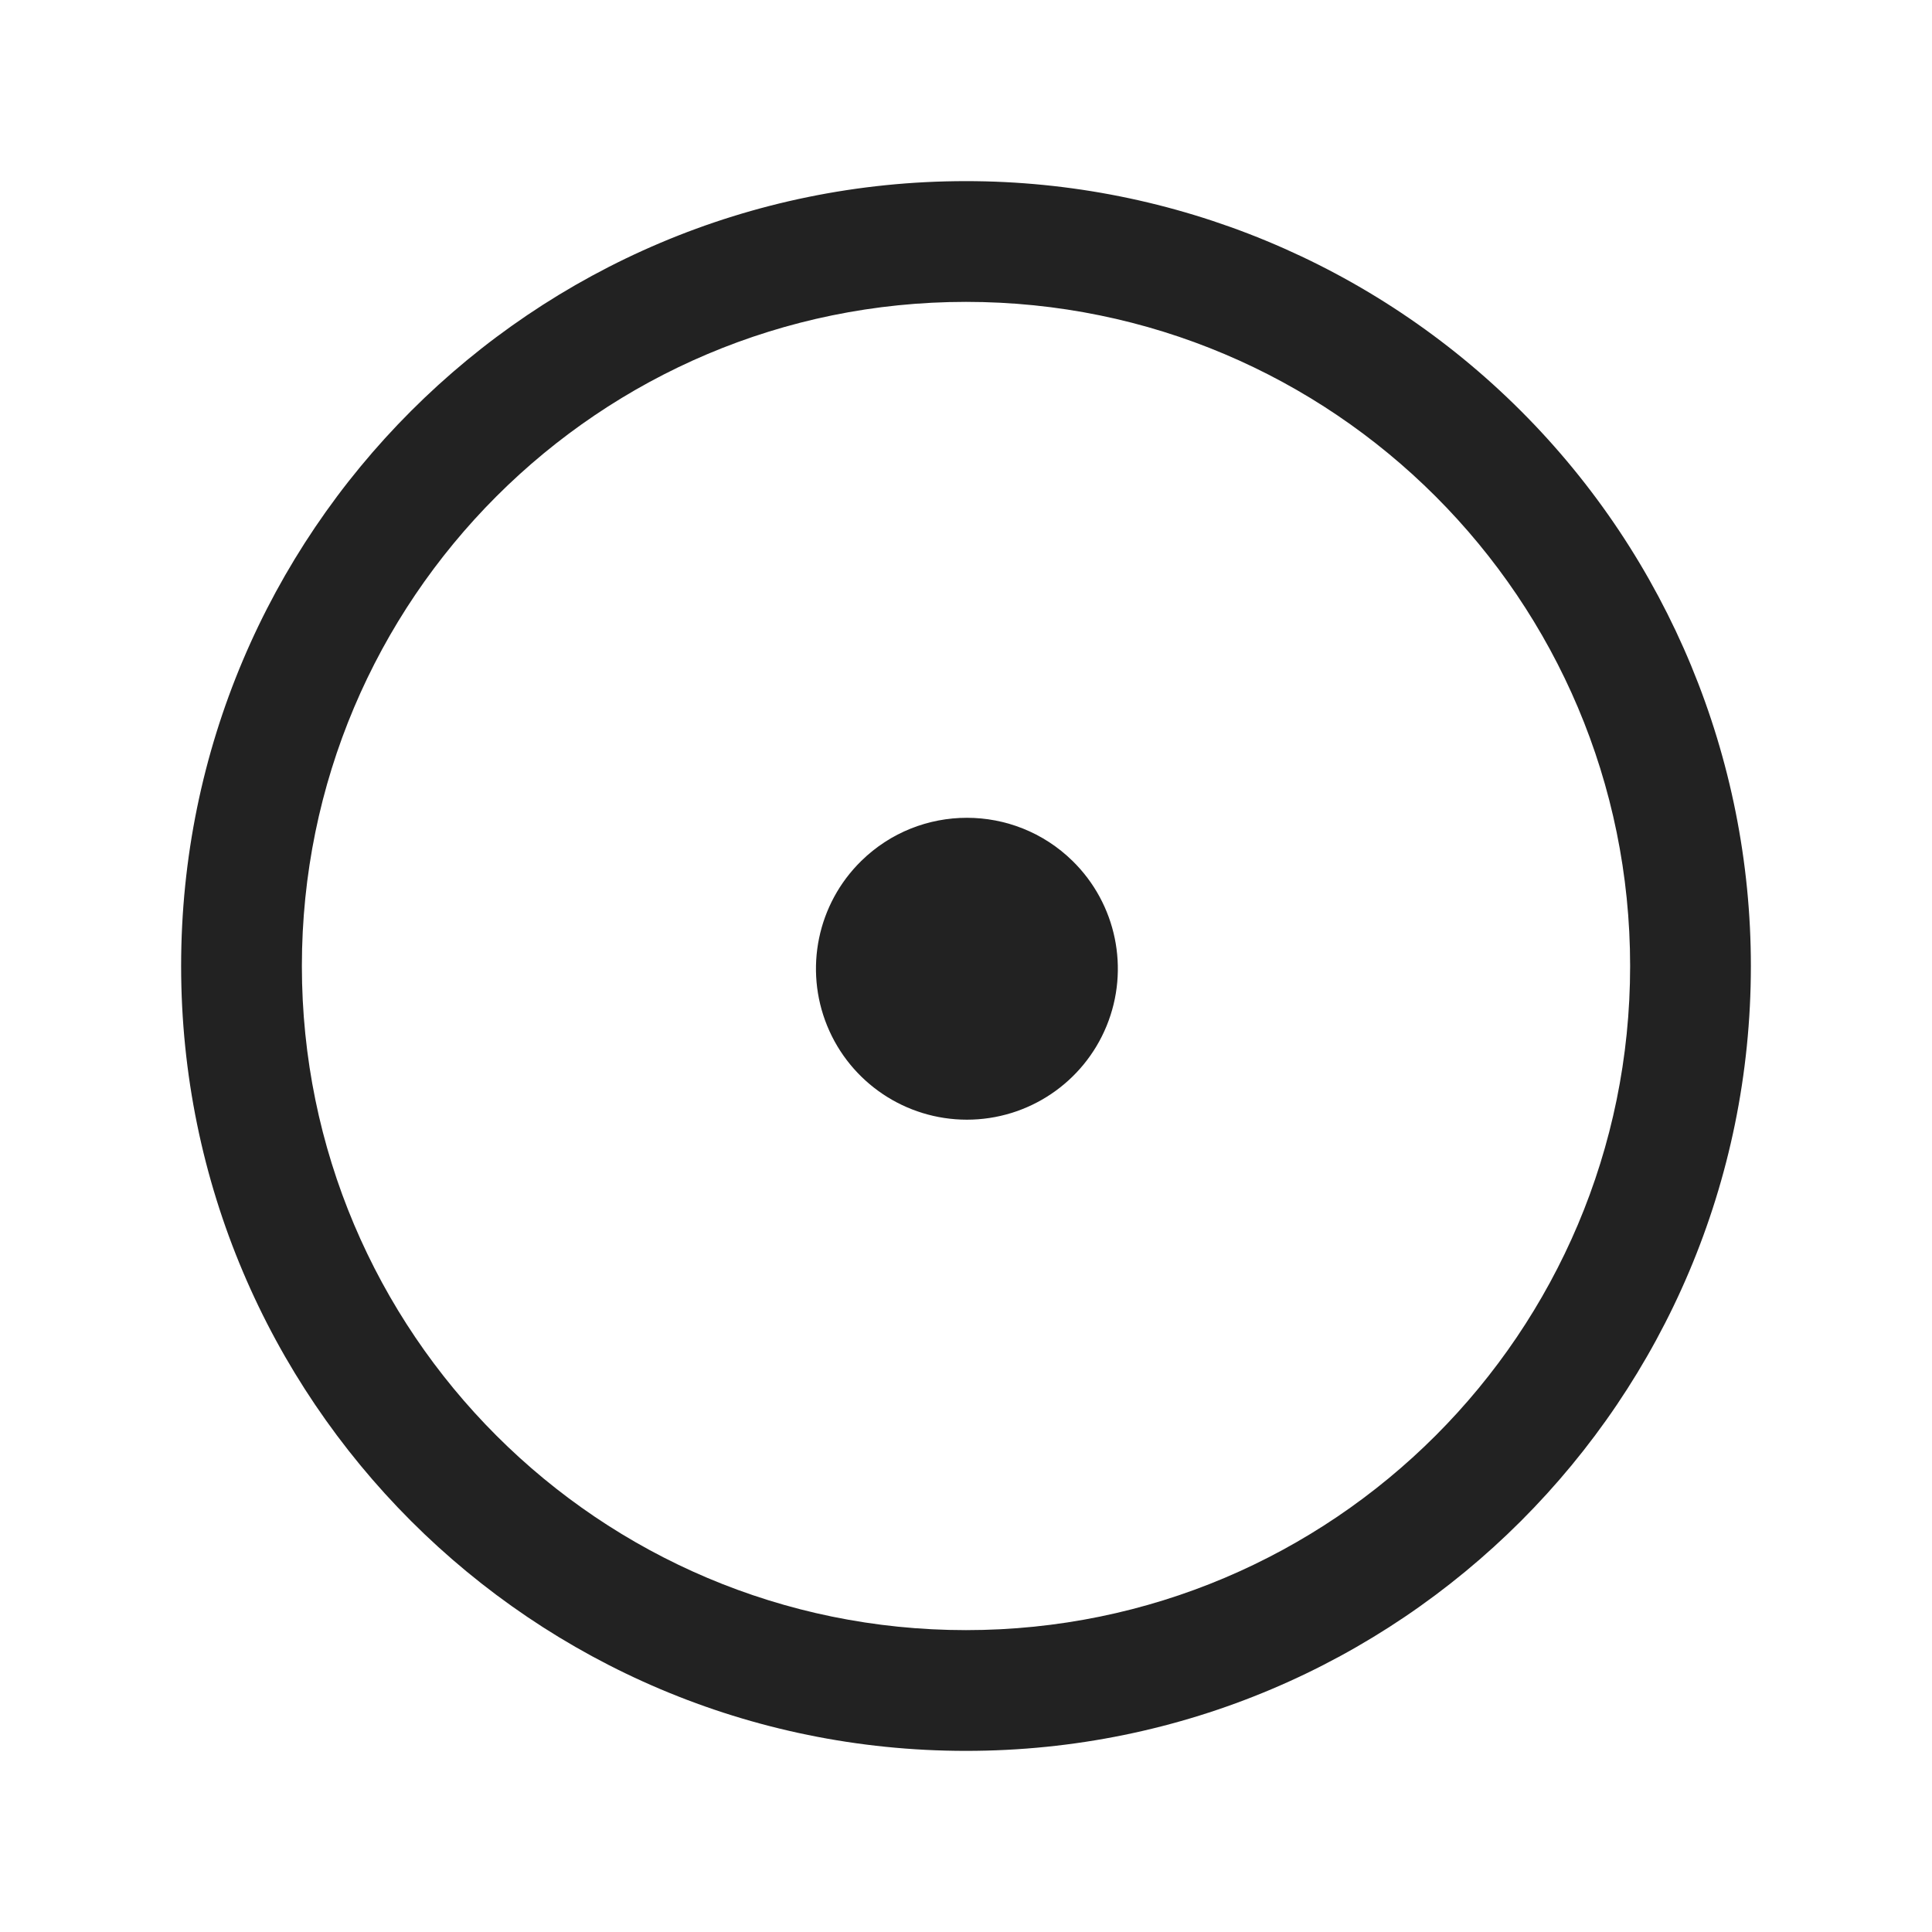 <svg viewBox="0 0 64 64" xmlns="http://www.w3.org/2000/svg">
    <g fill="#222" fill-rule="evenodd">
        <path d="M35.53,28.52 C36.981,29.942 37.427,32.1 36.659,33.981 C35.891,35.862 34.061,37.091 32.03,37.091 C29.999,37.091 28.169,35.862 27.401,33.981 C26.633,32.1 27.079,29.942 28.53,28.52 L28.53,28.52 C30.474,26.614 33.586,26.614 35.53,28.52 Z M58,32 C58,46.359 46.359,58 32,58 C17.641,58 6,46.359 6,32 C6,17.641 17.641,6 32,6 C38.896,6 45.509,8.739 50.385,13.615 C55.261,18.491 58,25.104 58,32 Z M54,32 C54,19.85 44.15,10 32,10 C19.85,10 10,19.85 10,32 C10,44.15 19.85,54 32,54 C44.15,54 54,44.15 54,32 Z" id="Shape" fill="#222222" fill-rule="nonzero"></path>
    </g>
</svg>